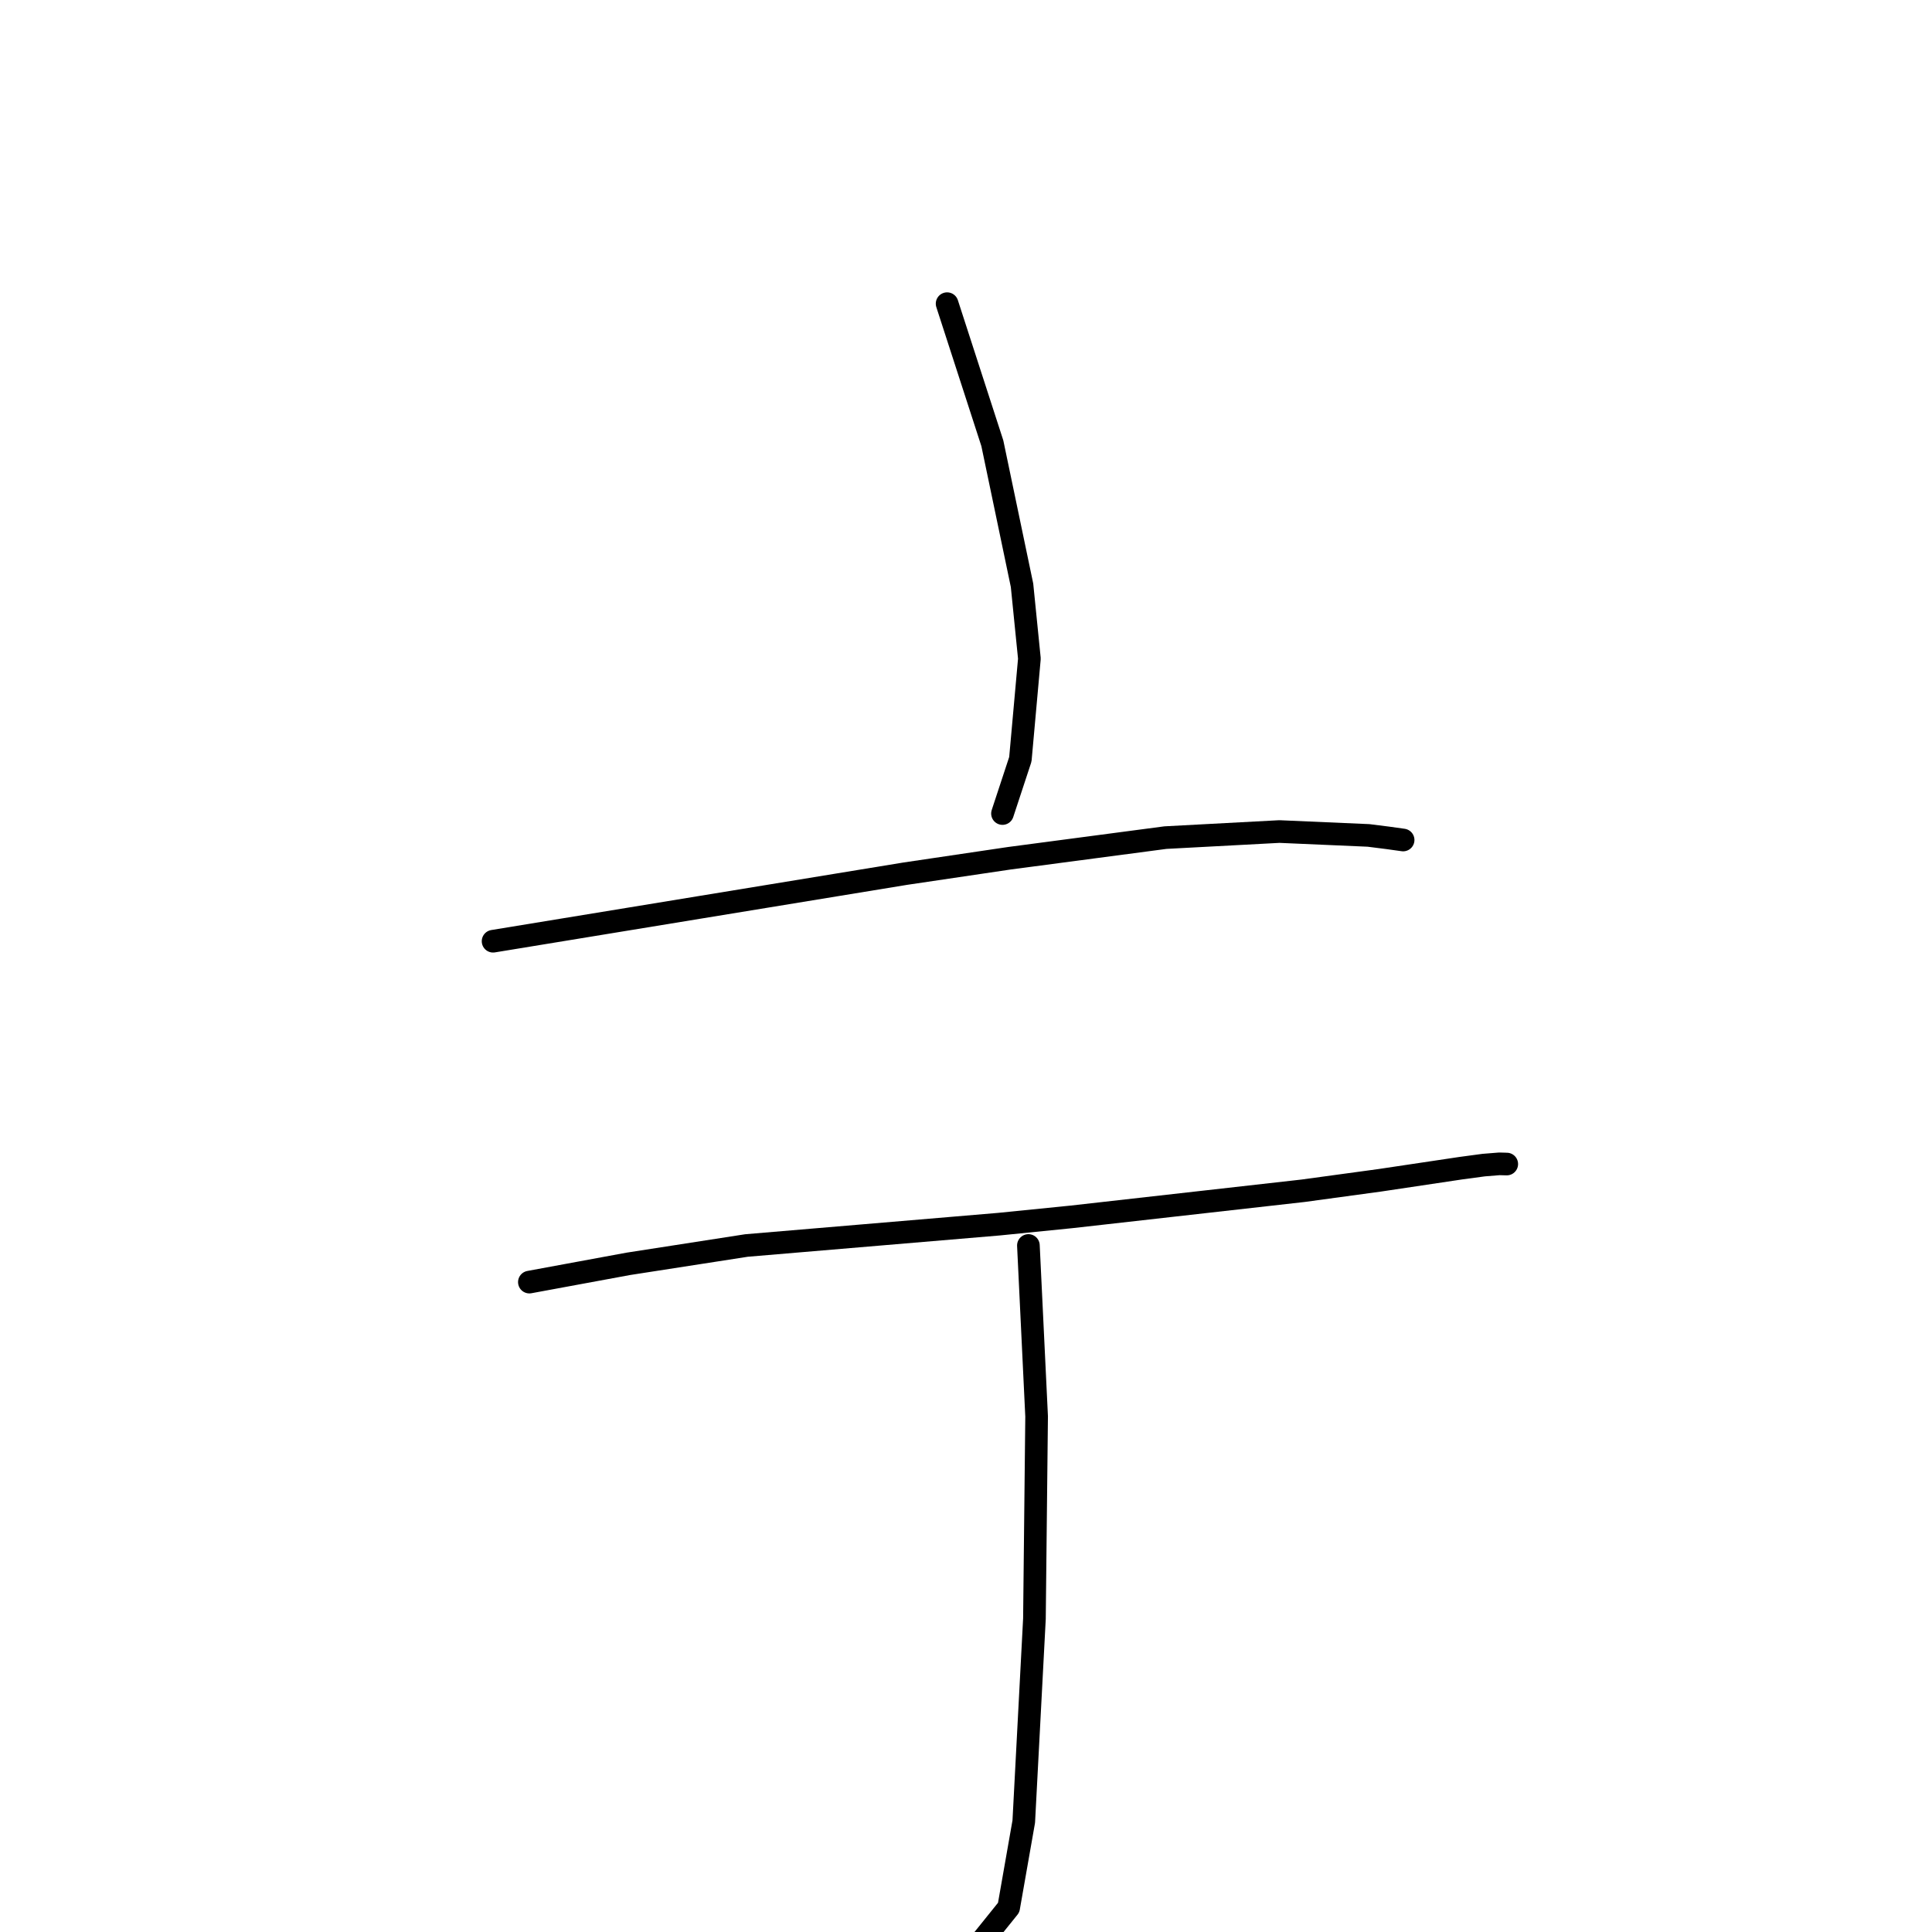 <?xml version="1.0" standalone="no"?>
    <svg width="256" height="256" xmlns="http://www.w3.org/2000/svg" version="1.1">
    <polyline stroke="black" stroke-width="3" stroke-linecap="round" fill="transparent" stroke-linejoin="round" points="125.496 40.238 128.493 49.486 131.49 58.734 135.424 77.553 136.401 87.274 135.203 100.606 133.049 107.144 132.834 107.798 " />
        <polyline stroke="black" stroke-width="3" stroke-linecap="round" fill="transparent" stroke-linejoin="round" points="65.336 124.717 92.64 120.242 119.944 115.768 133.757 113.721 154.425 110.989 169.53 110.183 181.339 110.698 183.871 111.018 185.907 111.302 185.921 111.304 " />
        <polyline stroke="black" stroke-width="3" stroke-linecap="round" fill="transparent" stroke-linejoin="round" points="70.145 169.885 76.698 168.675 83.251 167.466 98.907 165.036 132.362 162.209 142.003 161.239 172.641 157.785 182.828 156.396 193.582 154.788 196.6 154.382 198.675 154.215 199.64 154.241 199.653 154.241 " />
        <polyline stroke="black" stroke-width="3" stroke-linecap="round" fill="transparent" stroke-linejoin="round" points="136.269 165.033 136.813 176.357 137.357 187.681 137.068 214.49 135.654 241.369 133.652 252.768 127.729 260.128 127.137 260.864 " />
        </svg>